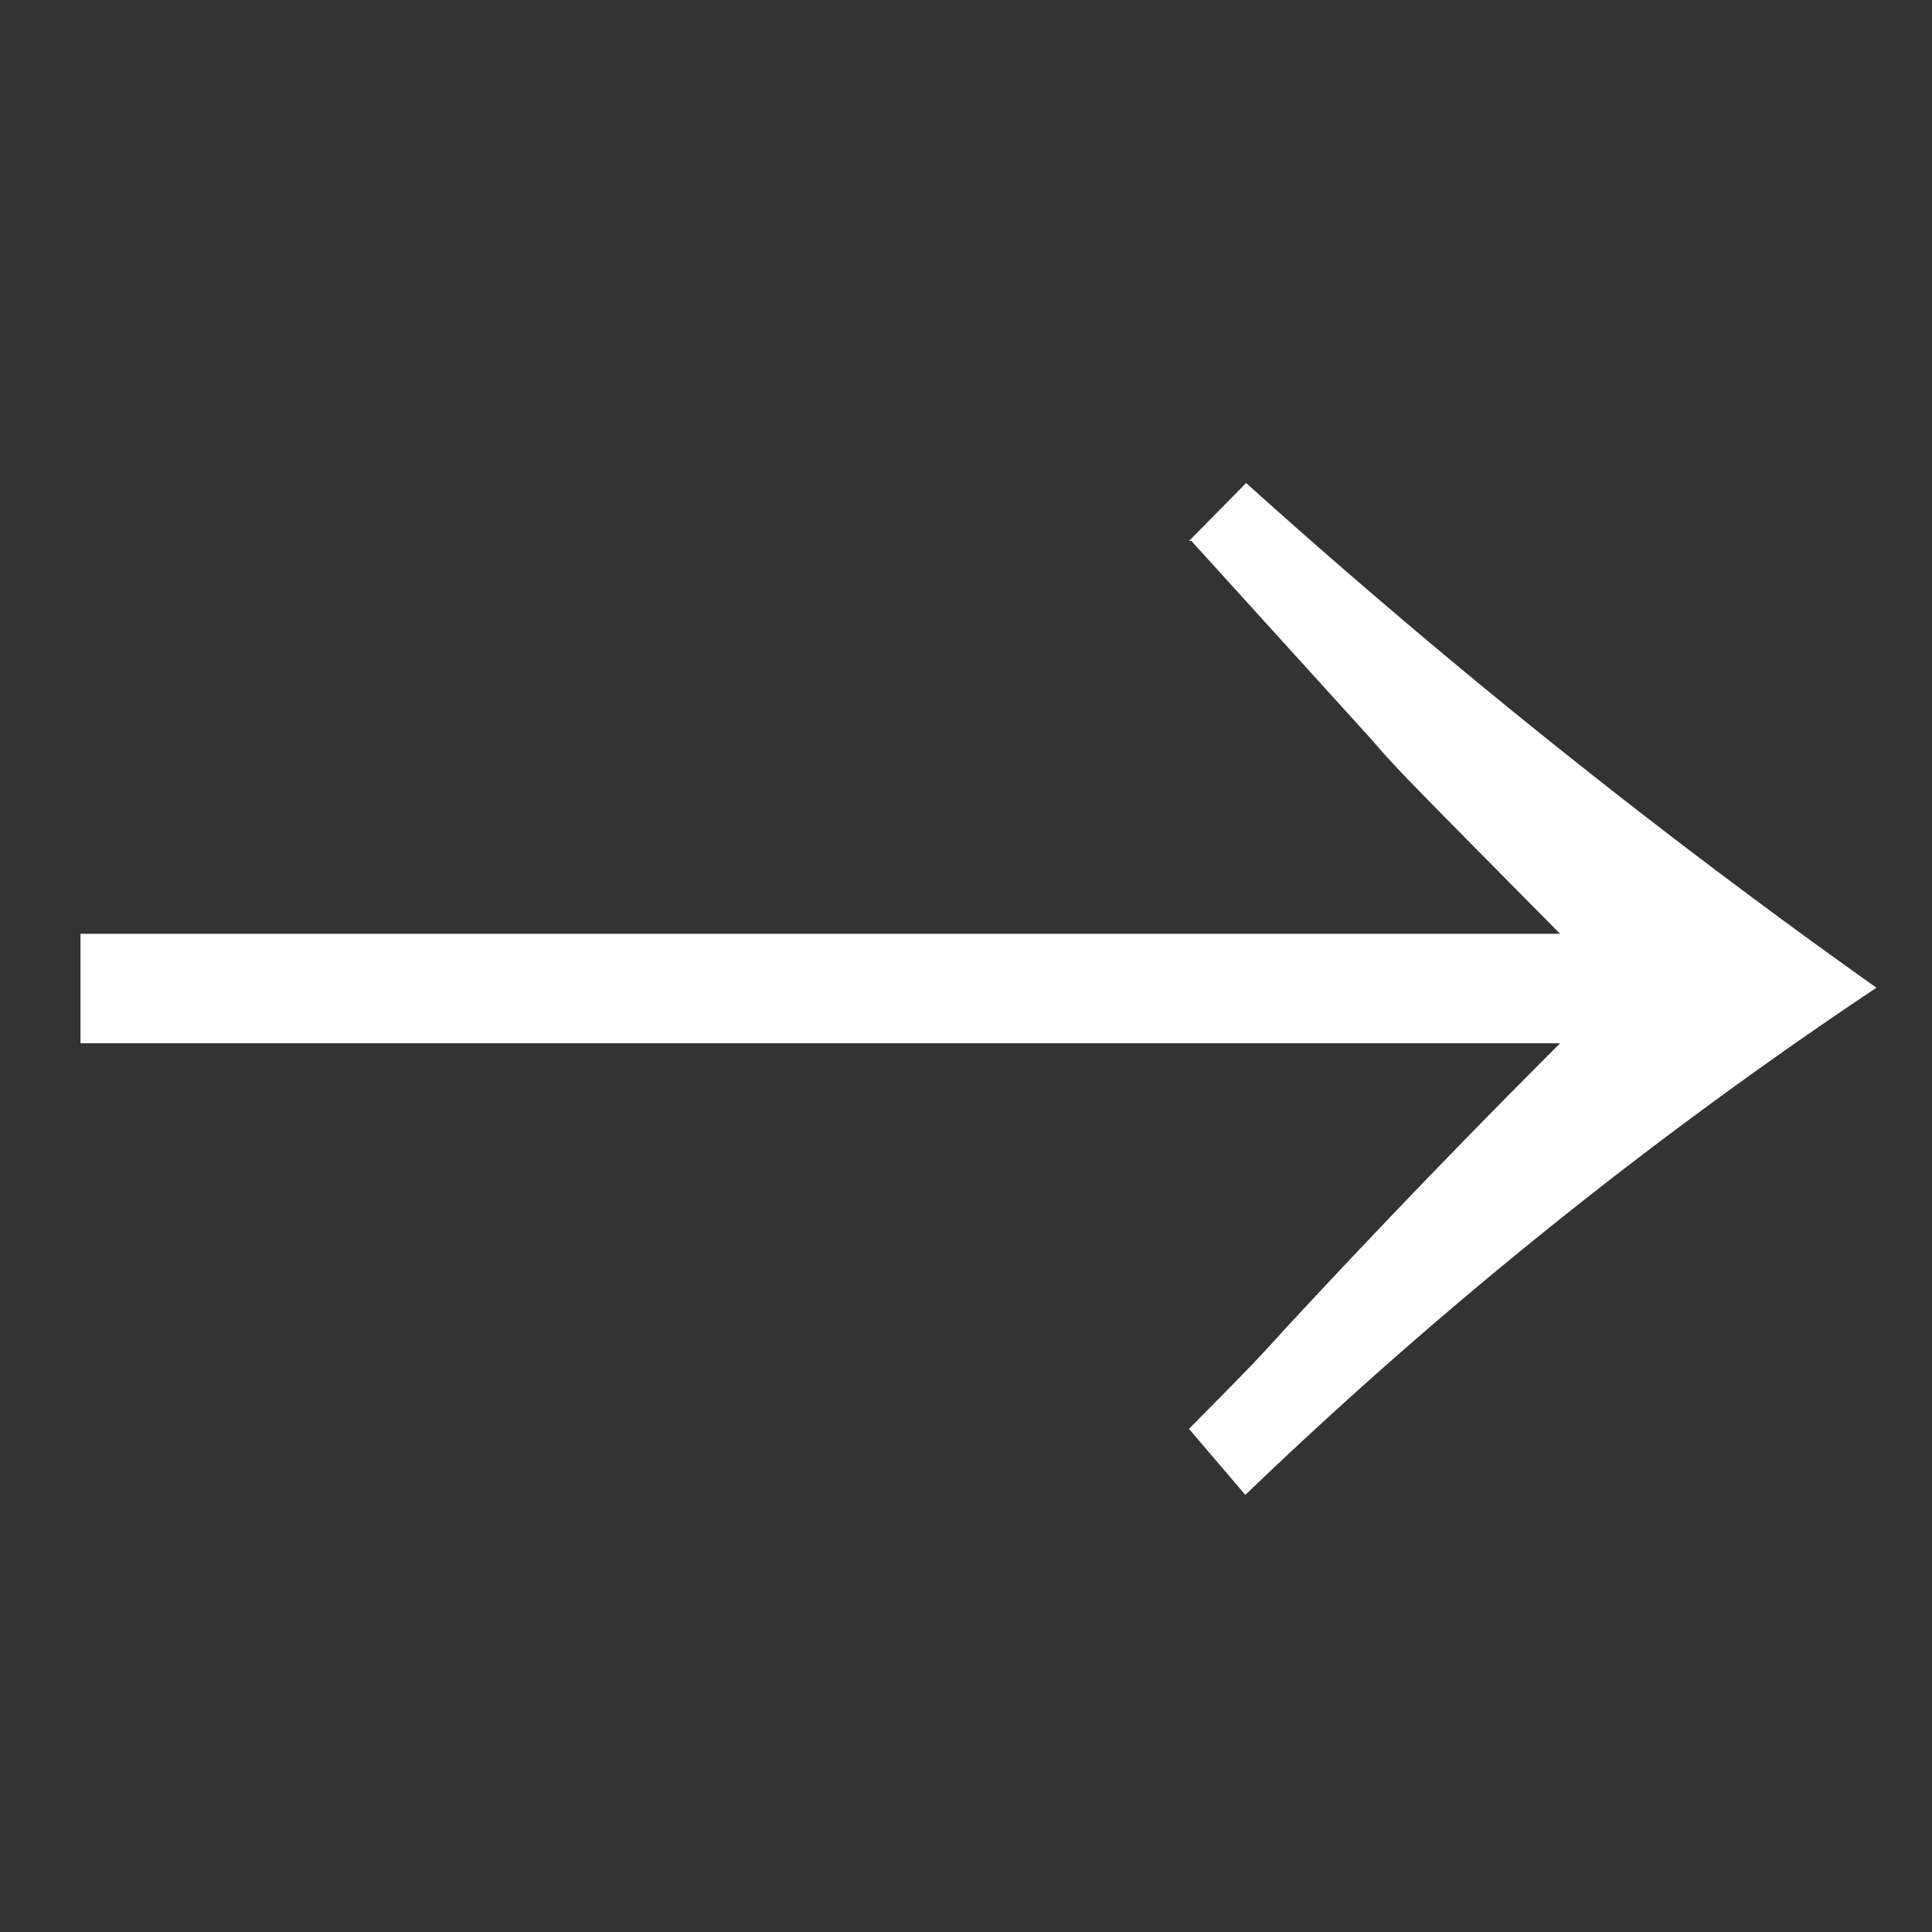 <svg xmlns="http://www.w3.org/2000/svg" width="24" height="24" fill="none"><rect width="100%" height="100%" fill="#333333" stroke="none"/><path fill="#fff" d="m14.8 6.72 2.25 2.48c.28.33.46.51 2.33 2.4H1v1.36h18.38a126.97 126.97 0 0 0-3.4 3.53c-.45.5-.63.67-1.21 1.26l.7.82a56.91 56.91 0 0 1 7.84-6.3A86.52 86.52 0 0 1 15.48 6l-.71.72h.02Z"/></svg>

